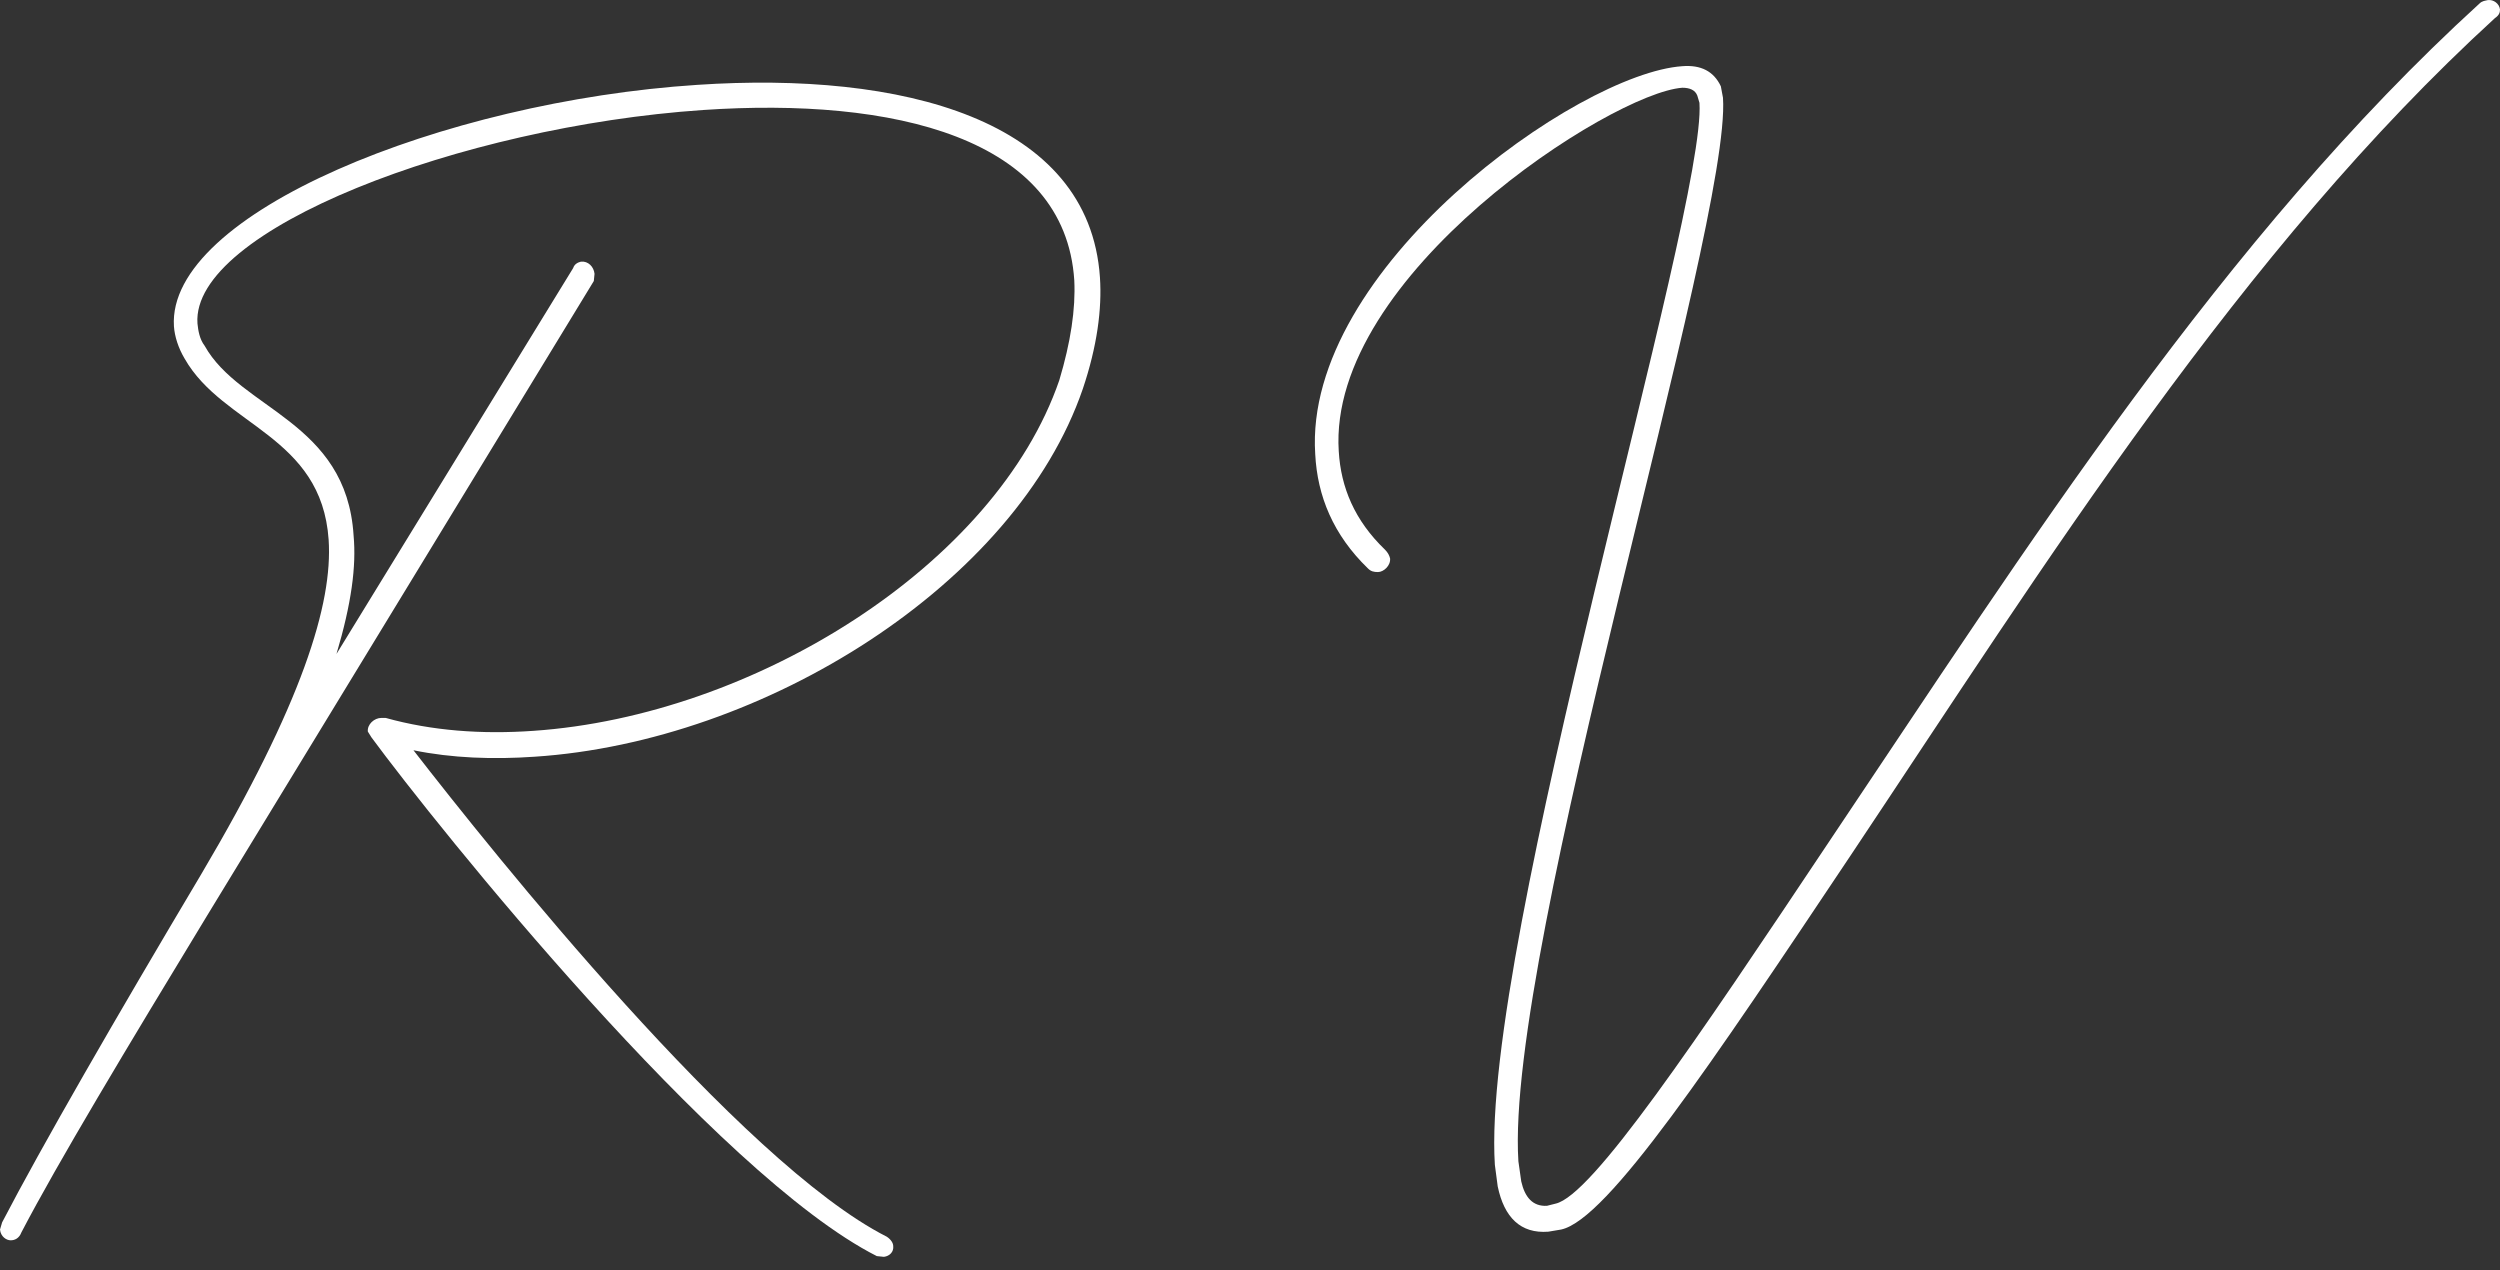 <svg width="185" height="94" viewBox="0 0 185 94" fill="none" xmlns="http://www.w3.org/2000/svg">
<rect x="0" y="0" width="185" height="94" fill="#333333" stroke="none"/>
<path d="M64.885 92.952C53.015 86.944 32.337 61.155 27.484 54.561L27.22 54.136C27.167 53.604 27.695 53.126 28.222 53.126H28.539C31.968 54.083 35.66 54.349 39.458 54.083C55.811 52.966 73.694 41.8 78.389 28.134C79.233 25.316 79.602 22.87 79.497 20.743C78.811 10.162 66.098 7.184 52.013 8.141C34.078 9.364 14.137 17.021 14.612 23.934C14.665 24.465 14.771 25.103 15.14 25.582C17.777 30.314 25.637 31.165 26.165 39.62C26.376 41.906 26.007 44.671 24.899 48.393L42.412 19.839C42.518 19.52 42.782 19.414 42.993 19.361C43.52 19.308 43.942 19.733 43.995 20.265L43.942 20.796L15.298 67.802C9.39 77.532 4.273 86.04 1.583 91.198C1.424 91.623 1.108 91.783 0.791 91.783C0.475 91.783 0.053 91.517 0 90.985L0.158 90.453C3.06 84.87 8.546 75.352 14.876 64.717C22.367 52.062 24.635 44.671 24.319 39.939C23.791 32.229 16.511 31.537 13.663 26.539C13.188 25.741 12.924 24.891 12.871 24.146C12.344 15.798 32.812 7.503 51.591 6.28C66.678 5.27 80.605 8.779 81.396 20.53C81.554 22.87 81.185 25.635 80.13 28.772C75.171 43.235 56.55 54.88 39.564 55.997C36.504 56.21 33.444 56.103 30.596 55.519C36.451 63.069 54.809 86.04 65.623 91.517C65.94 91.729 66.098 91.995 66.098 92.208C66.151 92.633 65.834 92.952 65.412 93.006L64.885 92.952Z" fill="white"/>
<path d="M110.831 87.795L110.62 86.2C109.565 69.929 126.288 15.532 125.76 7.61L125.602 7.078C125.443 6.652 125.021 6.493 124.494 6.493C119.272 6.865 98.224 20.371 99.068 33.399C99.226 36.057 100.228 38.503 102.497 40.683C102.708 40.896 102.813 41.109 102.866 41.321C102.919 41.853 102.391 42.332 101.969 42.332C101.652 42.332 101.441 42.279 101.23 42.066C98.646 39.567 97.485 36.695 97.327 33.611C96.43 19.893 116.739 5.429 124.494 4.898C125.865 4.791 126.815 5.27 127.343 6.387L127.501 7.237C128.134 16.649 111.359 70.195 112.361 85.934L112.572 87.423C112.836 88.592 113.416 89.284 114.471 89.231L115.104 89.071C117.794 88.486 125.391 77.213 135.466 62.112C149.92 40.577 164.532 17.553 183.47 0.272C183.681 0.059 183.892 0.059 184.103 0.006C184.525 -0.047 184.947 0.272 185 0.697C185 0.91 184.947 1.122 184.631 1.335C165.851 18.51 151.397 41.64 136.996 63.229C126.657 78.702 118.955 90.241 115.526 90.985L114.577 91.145C112.519 91.304 111.306 90.081 110.831 87.795Z" fill="white"/>
</svg>
